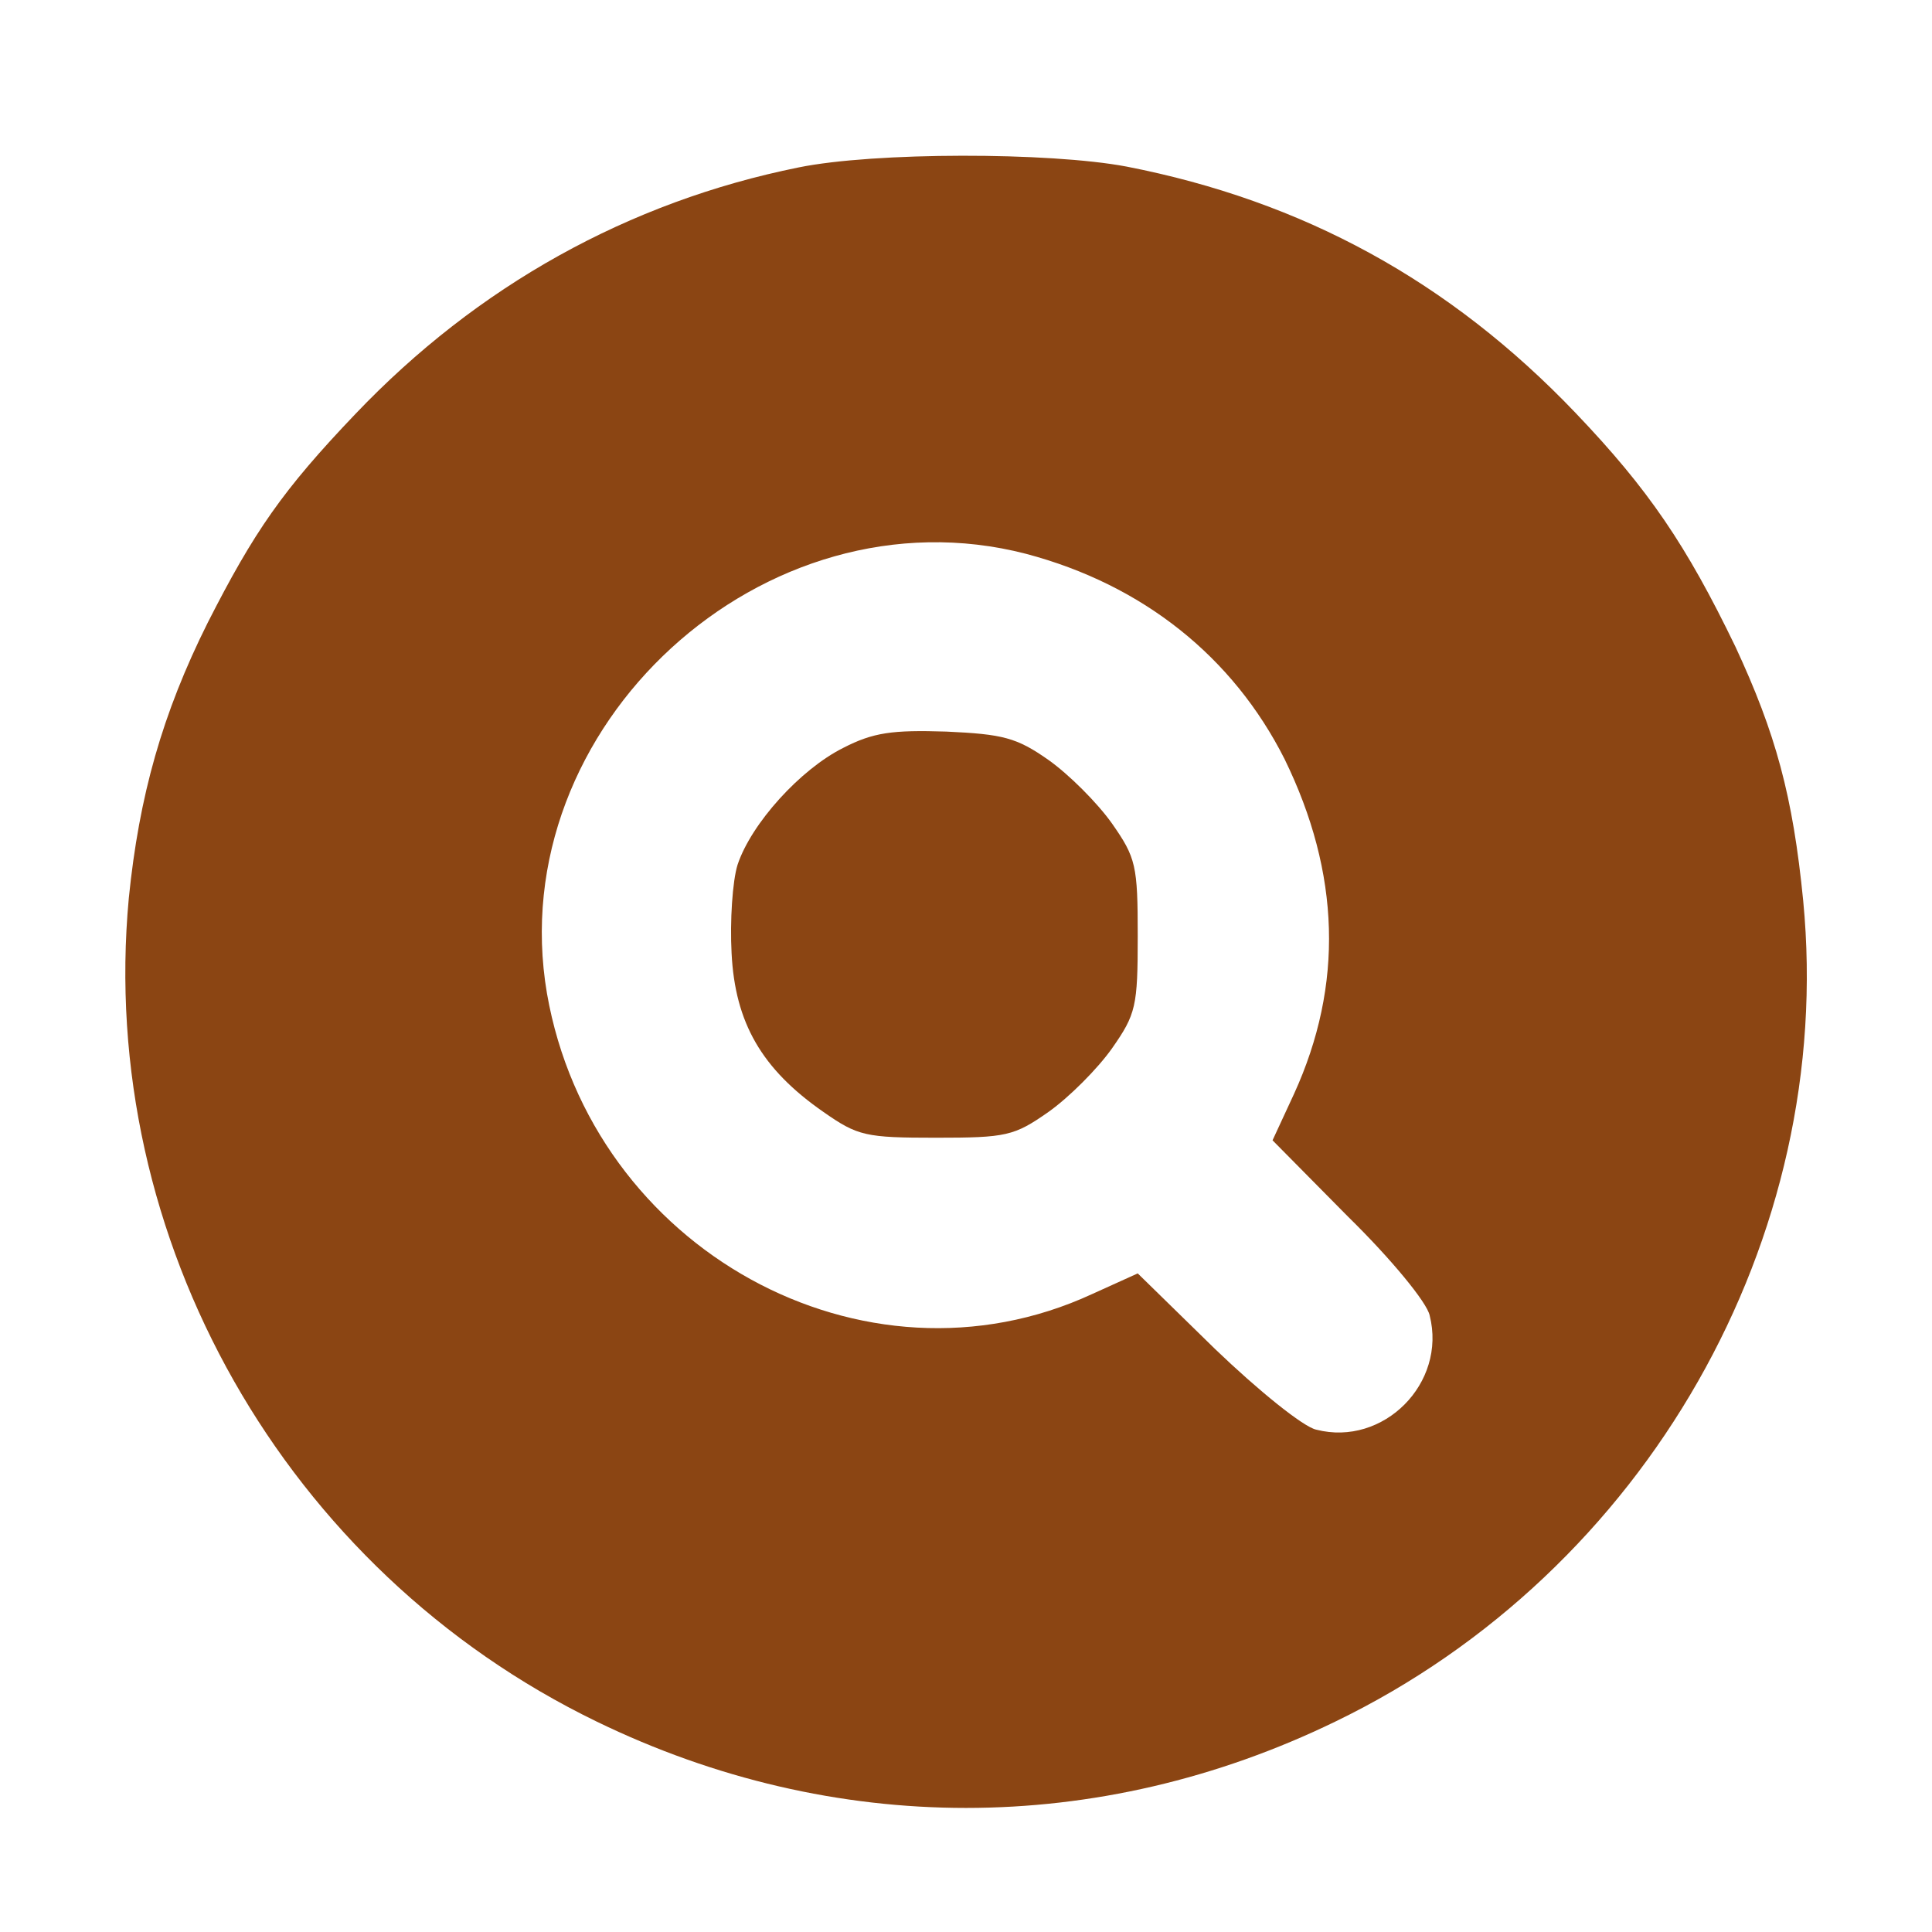 <?xml version="1.0" standalone="no"?>
<!DOCTYPE svg PUBLIC "-//W3C//DTD SVG 20010904//EN"
 "http://www.w3.org/TR/2001/REC-SVG-20010904/DTD/svg10.dtd">
<svg version="1.0" xmlns="http://www.w3.org/2000/svg"
 width="30pt" height="30pt" viewBox="0 0 225 225"
 preserveAspectRatio="xMidYMid meet">
<g transform="translate(0,225) scale(0.1,-0.1)"
fill="#8b4513" stroke="none">
<path d="M930 2055 c-198 -40 -374 -138 -516 -287 -85 -89 -118 -137 -172
-243 -53 -106 -80 -202 -92 -321 -37 -397 182 -783 545 -959 276 -134 584
-134 860 0 362 175 583 563 545 956 -12 122 -32 195 -79 296 -57 118 -101 183
-186 272 -147 154 -318 247 -523 287 -90 17 -294 17 -382 -1z m265 -450 c136
-36 241 -120 301 -239 65 -133 69 -263 11 -390 l-25 -54 88 -89 c50 -49 92
-100 95 -115 20 -79 -54 -153 -132 -133 -15 3 -68 46 -118 94 l-90 88 -53 -24
c-266 -123 -583 52 -635 350 -53 311 253 591 558 512z"/>
<path d="M982 1379 c-50 -25 -107 -88 -123 -136 -6 -19 -9 -66 -7 -103 4 -81
35 -135 107 -185 40 -28 49 -30 131 -30 82 0 91 2 131 30 24 17 57 50 74 74
28 40 30 49 30 131 0 82 -2 91 -30 131 -17 24 -50 57 -74 74 -37 26 -53 30
-119 33 -63 2 -85 -1 -120 -19z"/>
</g>
</svg>
